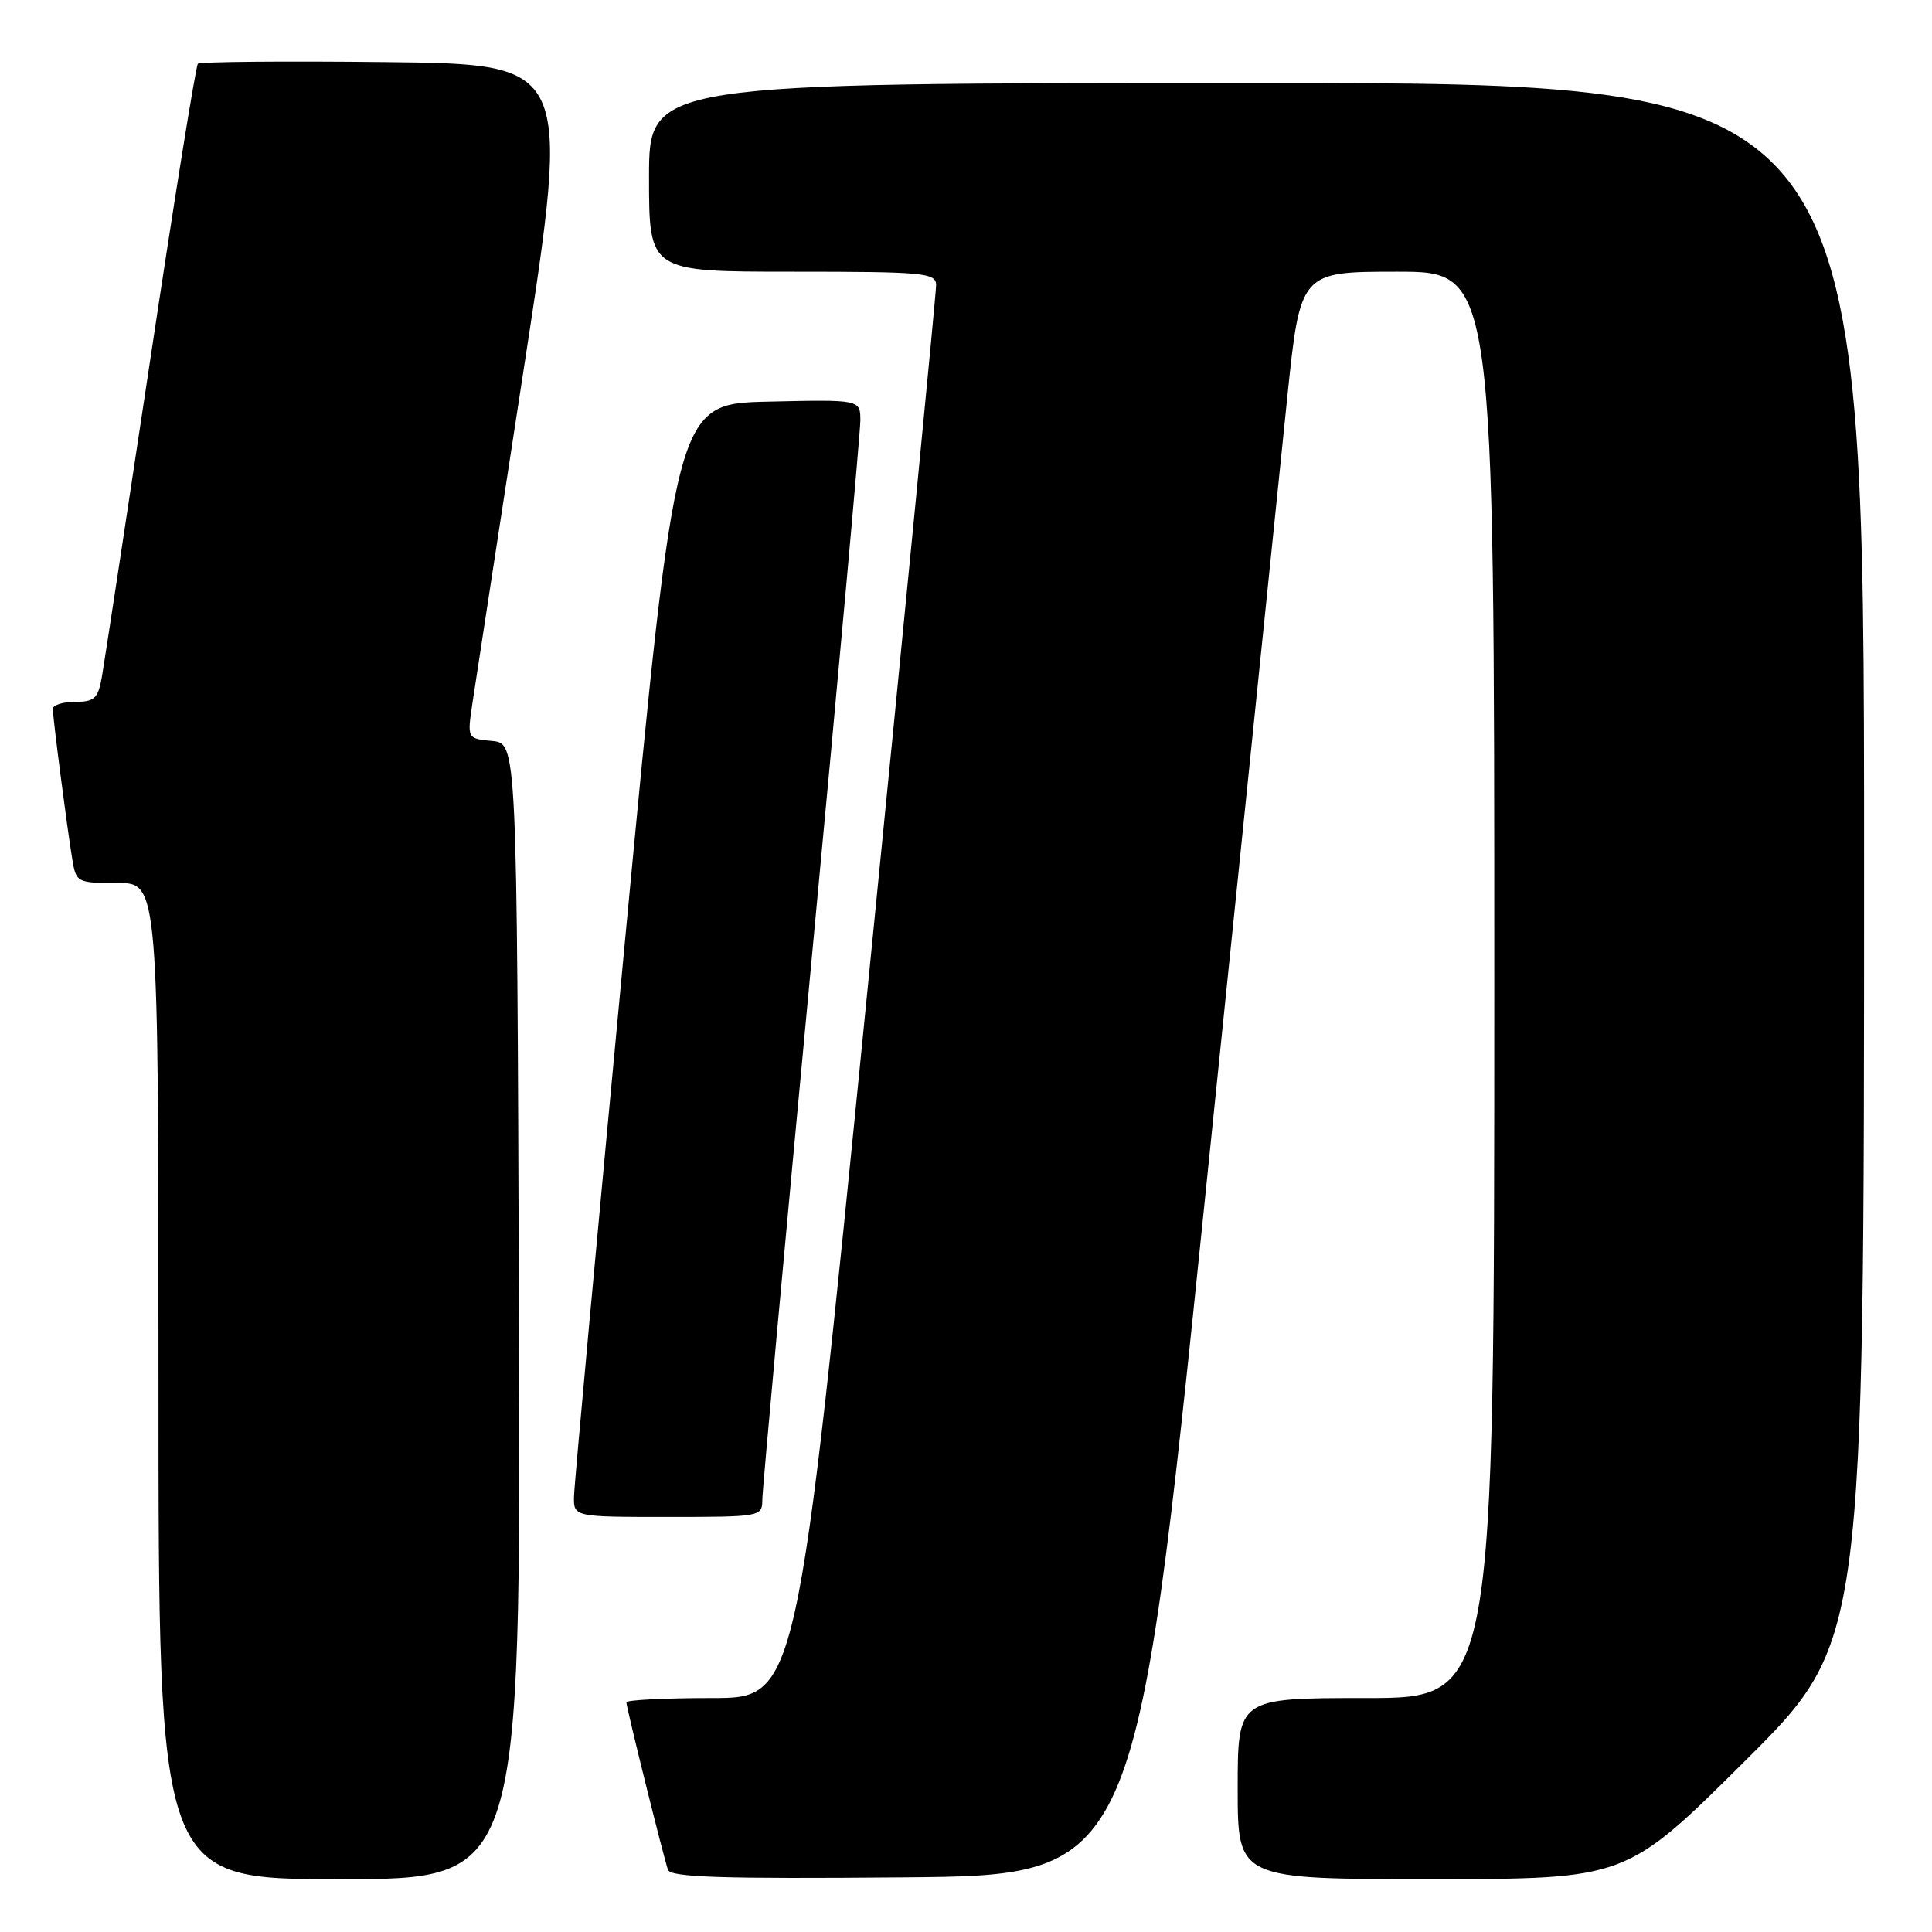 <?xml version="1.0" encoding="UTF-8" standalone="no"?>
<!DOCTYPE svg PUBLIC "-//W3C//DTD SVG 1.1//EN" "http://www.w3.org/Graphics/SVG/1.1/DTD/svg11.dtd" >
<svg xmlns="http://www.w3.org/2000/svg" xmlns:xlink="http://www.w3.org/1999/xlink" version="1.1" viewBox="0 0 256 256">
 <g >
 <path fill="currentColor"
d=" M 68.76 173.75 C 68.50 98.50 68.50 98.50 65.20 98.18 C 61.90 97.87 61.90 97.87 62.60 93.18 C 62.99 90.61 66.07 70.50 69.46 48.50 C 75.61 8.50 75.61 8.50 51.16 8.23 C 37.71 8.08 26.48 8.18 26.22 8.45 C 25.95 8.72 23.10 26.39 19.90 47.72 C 16.69 69.05 13.80 87.96 13.49 89.75 C 12.99 92.55 12.50 93.00 9.95 93.00 C 8.33 93.00 7.00 93.42 7.00 93.93 C 7.00 95.10 8.85 109.42 9.56 113.75 C 10.08 116.95 10.17 117.00 15.55 117.00 C 21.00 117.00 21.00 117.00 21.00 183.00 C 21.00 249.00 21.00 249.00 45.01 249.00 C 69.01 249.00 69.01 249.00 68.76 173.75 Z  M 159.65 159.00 C 164.70 109.78 169.61 61.96 170.56 52.75 C 172.29 36.00 172.29 36.00 185.14 36.00 C 198.00 36.00 198.00 36.00 198.00 130.50 C 198.00 225.00 198.00 225.00 181.00 225.00 C 164.00 225.00 164.00 225.00 164.00 237.00 C 164.00 249.00 164.00 249.00 189.75 248.99 C 215.50 248.98 215.50 248.98 231.25 233.31 C 247.00 217.63 247.00 217.63 247.00 114.32 C 247.00 11.00 247.00 11.00 166.50 11.00 C 86.00 11.00 86.00 11.00 86.00 23.50 C 86.00 36.00 86.00 36.00 105.00 36.00 C 122.41 36.00 124.00 36.15 124.04 37.75 C 124.06 38.71 119.92 81.24 114.84 132.25 C 105.61 225.00 105.61 225.00 94.31 225.00 C 88.09 225.00 83.00 225.26 83.00 225.57 C 83.00 226.26 87.90 246.00 88.51 247.76 C 88.85 248.75 95.62 248.97 119.70 248.76 C 150.46 248.50 150.46 248.50 159.65 159.00 Z  M 101.01 198.75 C 101.01 197.51 103.94 165.46 107.51 127.51 C 111.08 89.57 114.00 57.27 114.00 55.73 C 114.00 52.94 114.00 52.94 101.78 53.22 C 89.55 53.50 89.55 53.50 82.83 124.50 C 79.14 163.55 76.09 196.74 76.06 198.25 C 76.00 201.00 76.00 201.00 88.50 201.00 C 100.79 201.00 101.00 200.96 101.01 198.75 Z "/>
</g>
</svg>